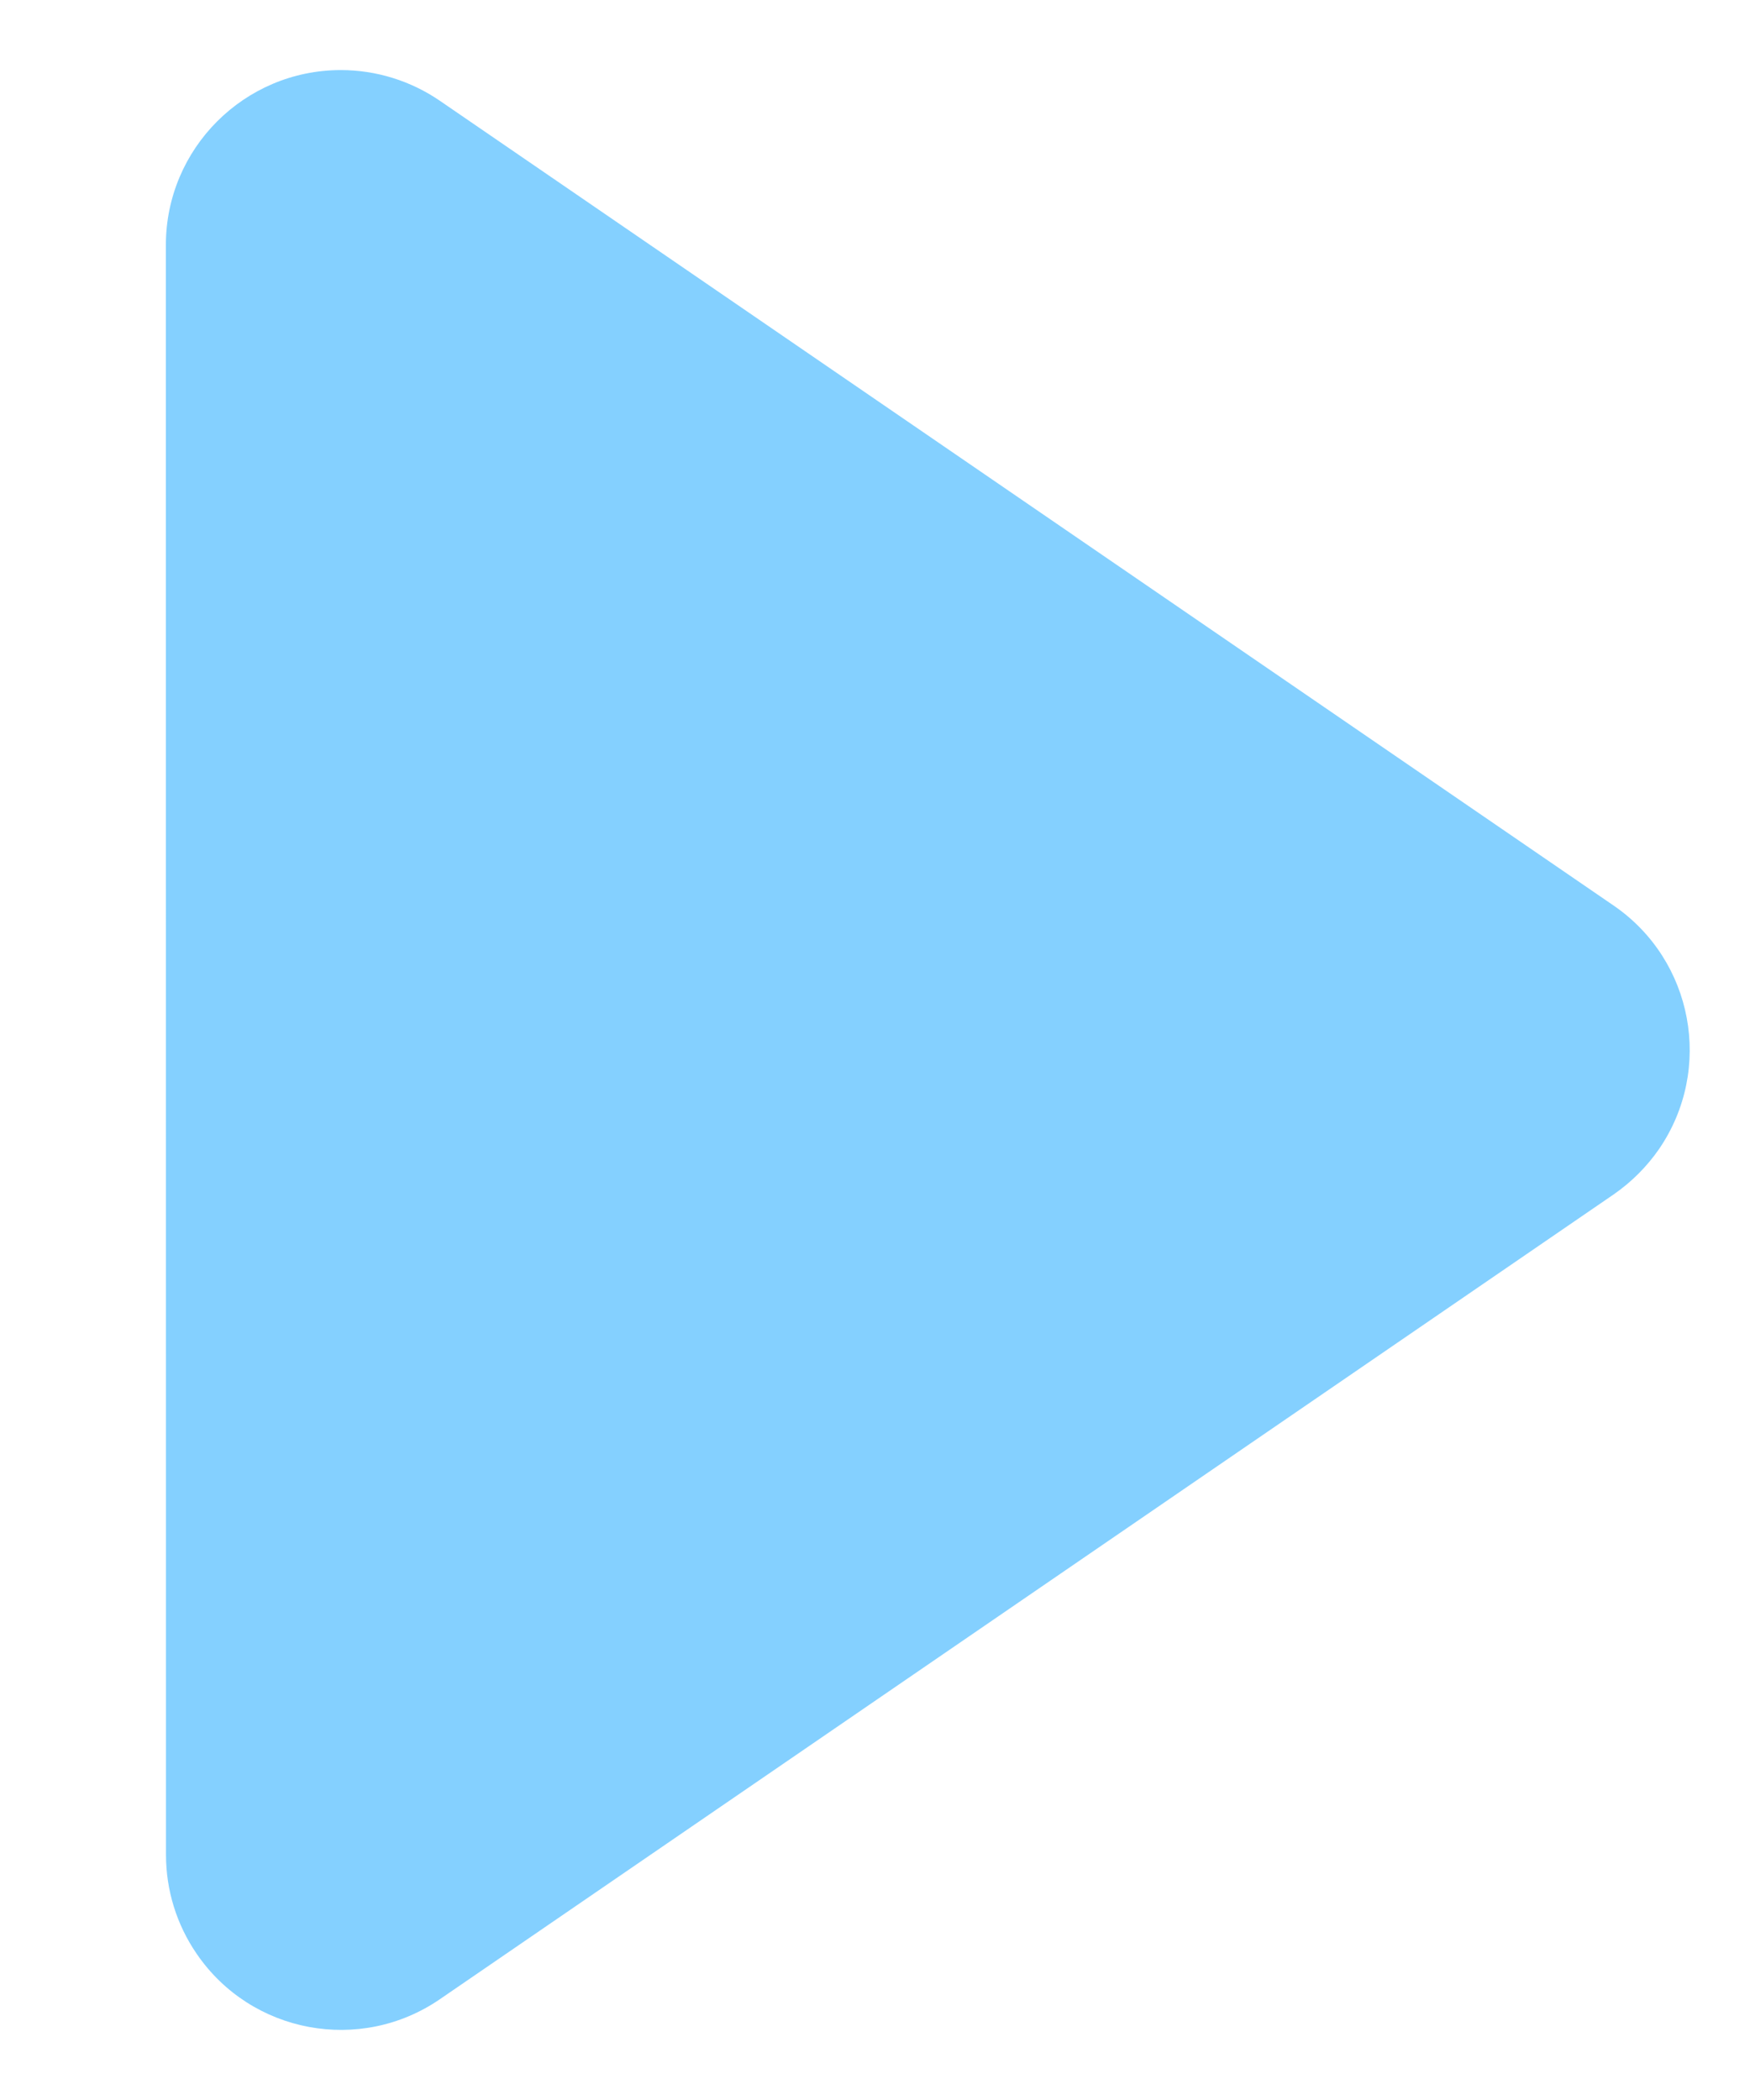 <?xml version="1.0" encoding="UTF-8" standalone="no"?>
<svg width="10px" height="12px" viewBox="0 0 10 12" version="1.1" xmlns="http://www.w3.org/2000/svg" xmlns:xlink="http://www.w3.org/1999/xlink">
    <!-- Generator: Sketch 46.2 (44496) - http://www.bohemiancoding.com/sketch -->
    <title>Rectangle</title>
    <desc>Created with Sketch.</desc>
    <defs></defs>
    <g id="design-1440" stroke="none" stroke-width="1" fill="none" fill-rule="evenodd">
        <g id="mm-landing-1440" transform="translate(-577, -412)" fill="#84D0FF">
            <g id="Group-29" transform="translate(572, 410)">
                <g id="Group-6-Copy">
                    <path d="M11.492,3.819 L12.983,11.814 L12.983,11.814 C13.084,12.357 12.726,12.879 12.183,12.981 C12.062,13.003 11.937,13.003 11.816,12.981 L3.821,11.49 L3.821,11.49 C3.279,11.389 2.92,10.867 3.022,10.324 C3.059,10.125 3.155,9.943 3.298,9.8 L9.802,3.295 L9.802,3.295 C10.192,2.905 10.826,2.905 11.216,3.295 C11.359,3.438 11.455,3.621 11.492,3.819 Z" id="Rectangle" transform="translate(8.002, 8) rotate(-45) translate(-8.002, -8) "></path>
                </g>
            </g>
        </g>
    </g>
</svg>